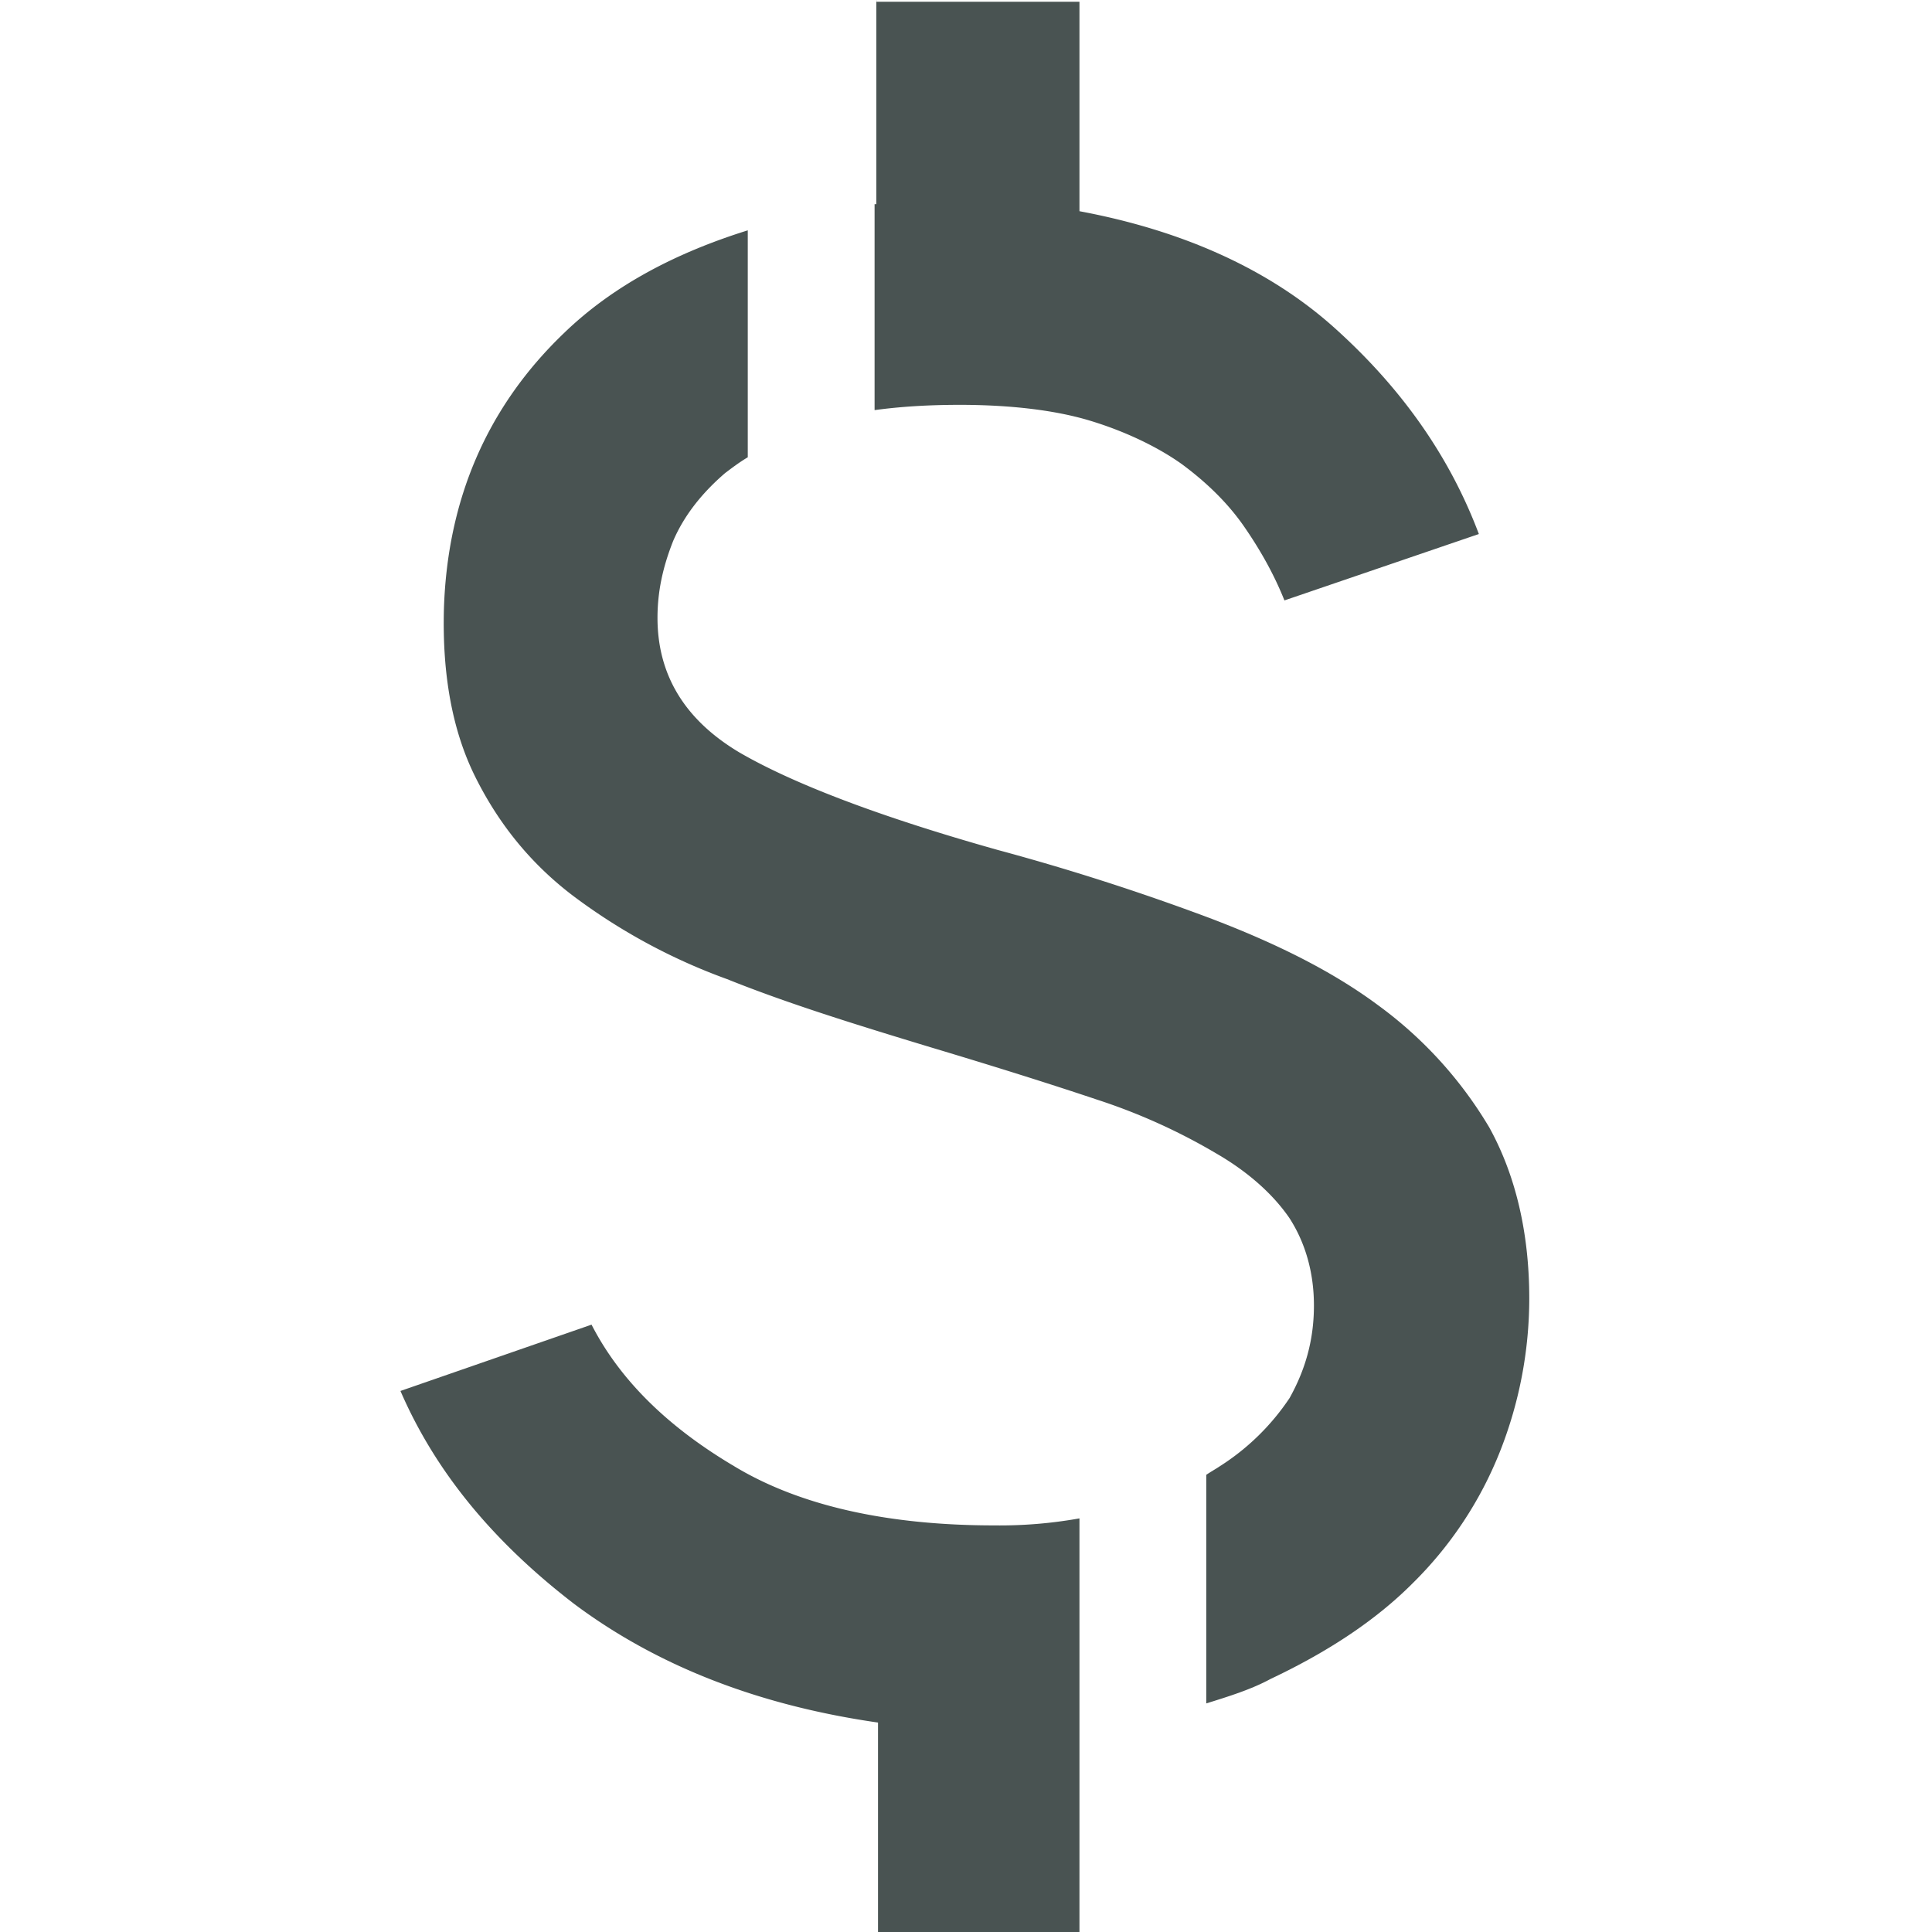 <svg width="22" height="22" fill="none" xmlns="http://www.w3.org/2000/svg"><g clip-path="url(#clip0)" fill="#495352"><path d="M9.979 0v2.325h-.02V4.67c.296-.04.613-.06.969-.06.573 0 1.087.06 1.483.18.395.119.771.298 1.048.496.296.219.534.457.712.716.178.258.336.536.455.835l2.214-.756c-.336-.894-.89-1.67-1.641-2.345-.751-.675-1.74-1.113-2.907-1.331V.02H9.98V0zm2.313 22v-4.71a5.14 5.14 0 01-.969.08c-1.206 0-2.214-.22-2.966-.676-.771-.457-1.305-.994-1.621-1.61l-2.176.755c.396.914 1.048 1.71 1.978 2.425.93.695 2.076 1.152 3.46 1.351V22h2.294z"/><path d="M13.894 16.694c-.06.04-.099.06-.158.1v2.603c.257-.08.514-.16.731-.278.633-.299 1.187-.656 1.622-1.093a4.36 4.36 0 00.989-1.491 4.744 4.744 0 00.336-1.749c0-.755-.159-1.411-.455-1.947a4.679 4.679 0 00-1.266-1.392c-.534-.397-1.186-.715-1.918-.993a26.689 26.689 0 00-2.412-.775c-1.345-.378-2.334-.756-2.947-1.113-.632-.378-.929-.895-.929-1.53 0-.299.06-.577.178-.875.119-.278.316-.537.593-.775.08-.06.158-.12.257-.179V2.623c-.83.259-1.542.636-2.096 1.173-.87.835-1.325 1.888-1.364 3.14-.02.755.099 1.391.356 1.908.257.517.613.974 1.107 1.351a6.736 6.736 0 001.76.954c.692.278 1.463.517 2.314.775.731.219 1.364.418 1.898.597a6.809 6.809 0 011.364.616c.376.218.653.476.83.735.179.278.278.616.278.994 0 .397-.1.735-.277 1.053a2.687 2.687 0 01-.791.775z"/></g><defs><clipPath id="clip0"><path fill="#fff" d="M0 0h22v22H0z"/></clipPath></defs></svg>